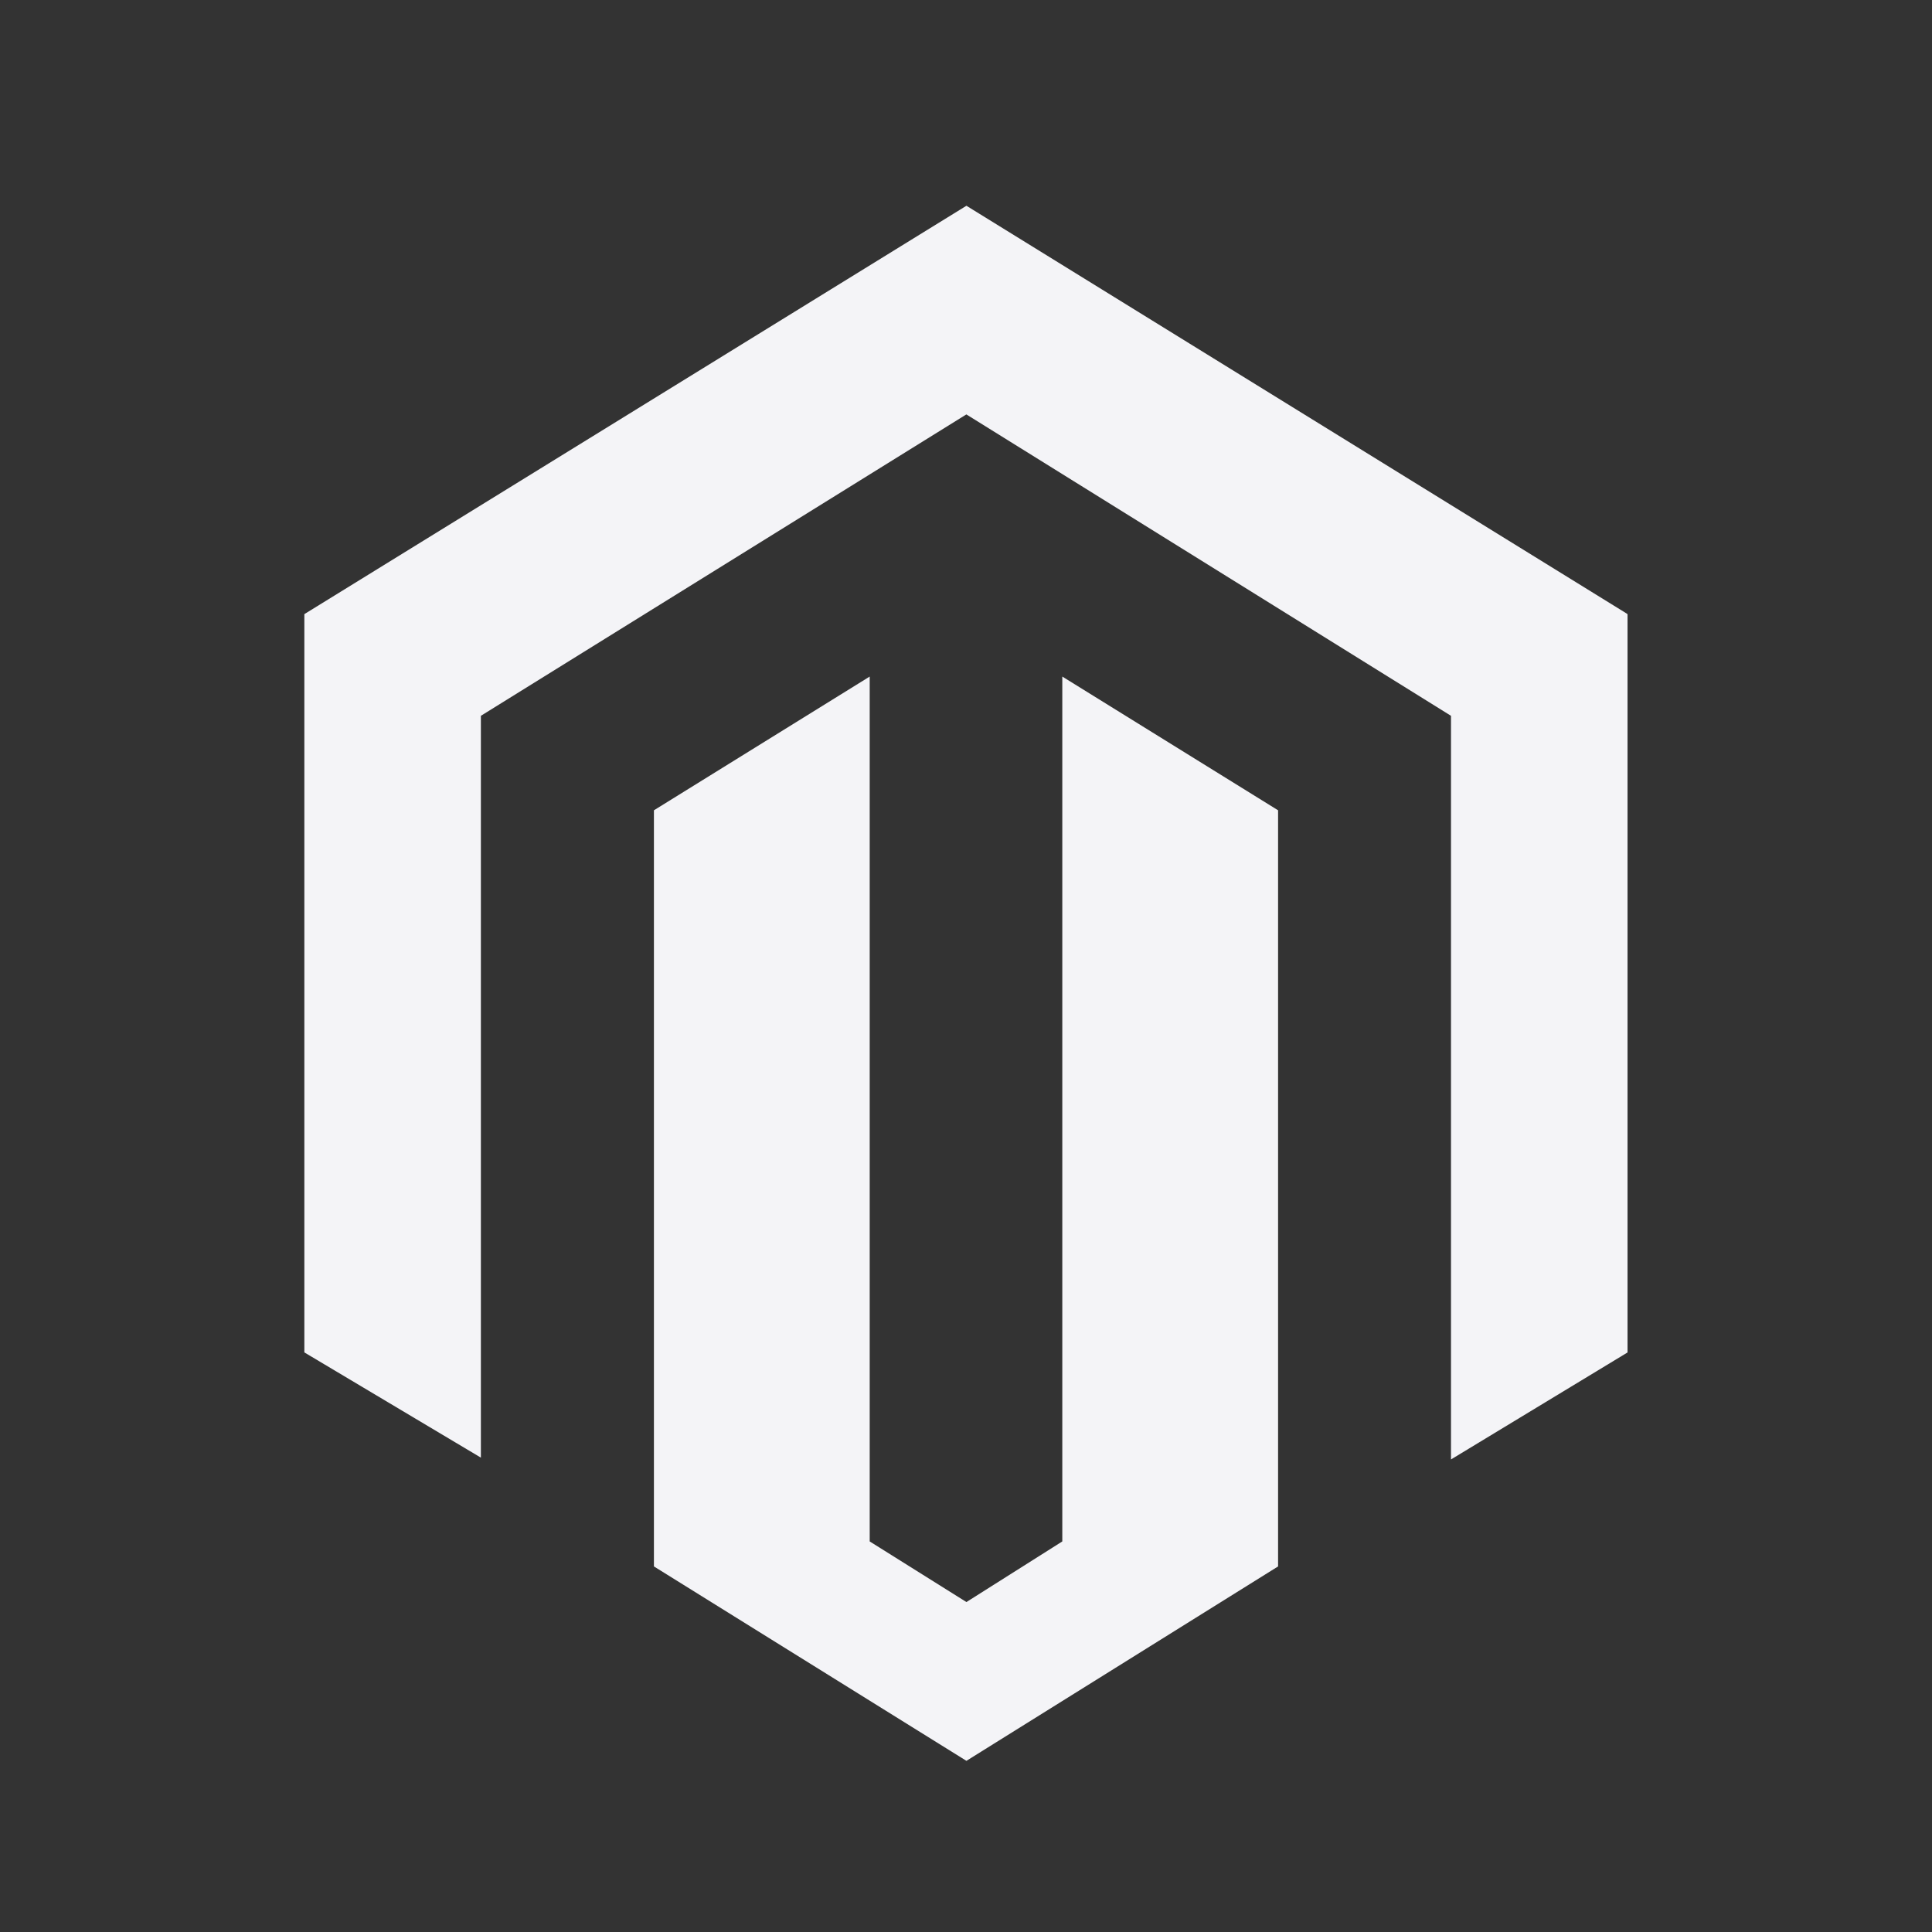<svg height="32" width="32" xmlns="http://www.w3.org/2000/svg"><rect width="100%" height="100%" fill="#333333" stroke="none"/><path d="m26.941 10.161-10.934-6.753-10.966 6.764v12.228l2.924 1.743v-12.287l8.041-4.992 8.027 4.992v12.317l2.924-1.772v-12.228zm-9.346 5.297v10.073l-1.588 1.004-1.602-1.004v-14.325l-3.574 2.215v12.524l5.176 3.22 5.162-3.22v-12.524l-3.574-2.215z" fill="#f4f4f7"/></svg>
